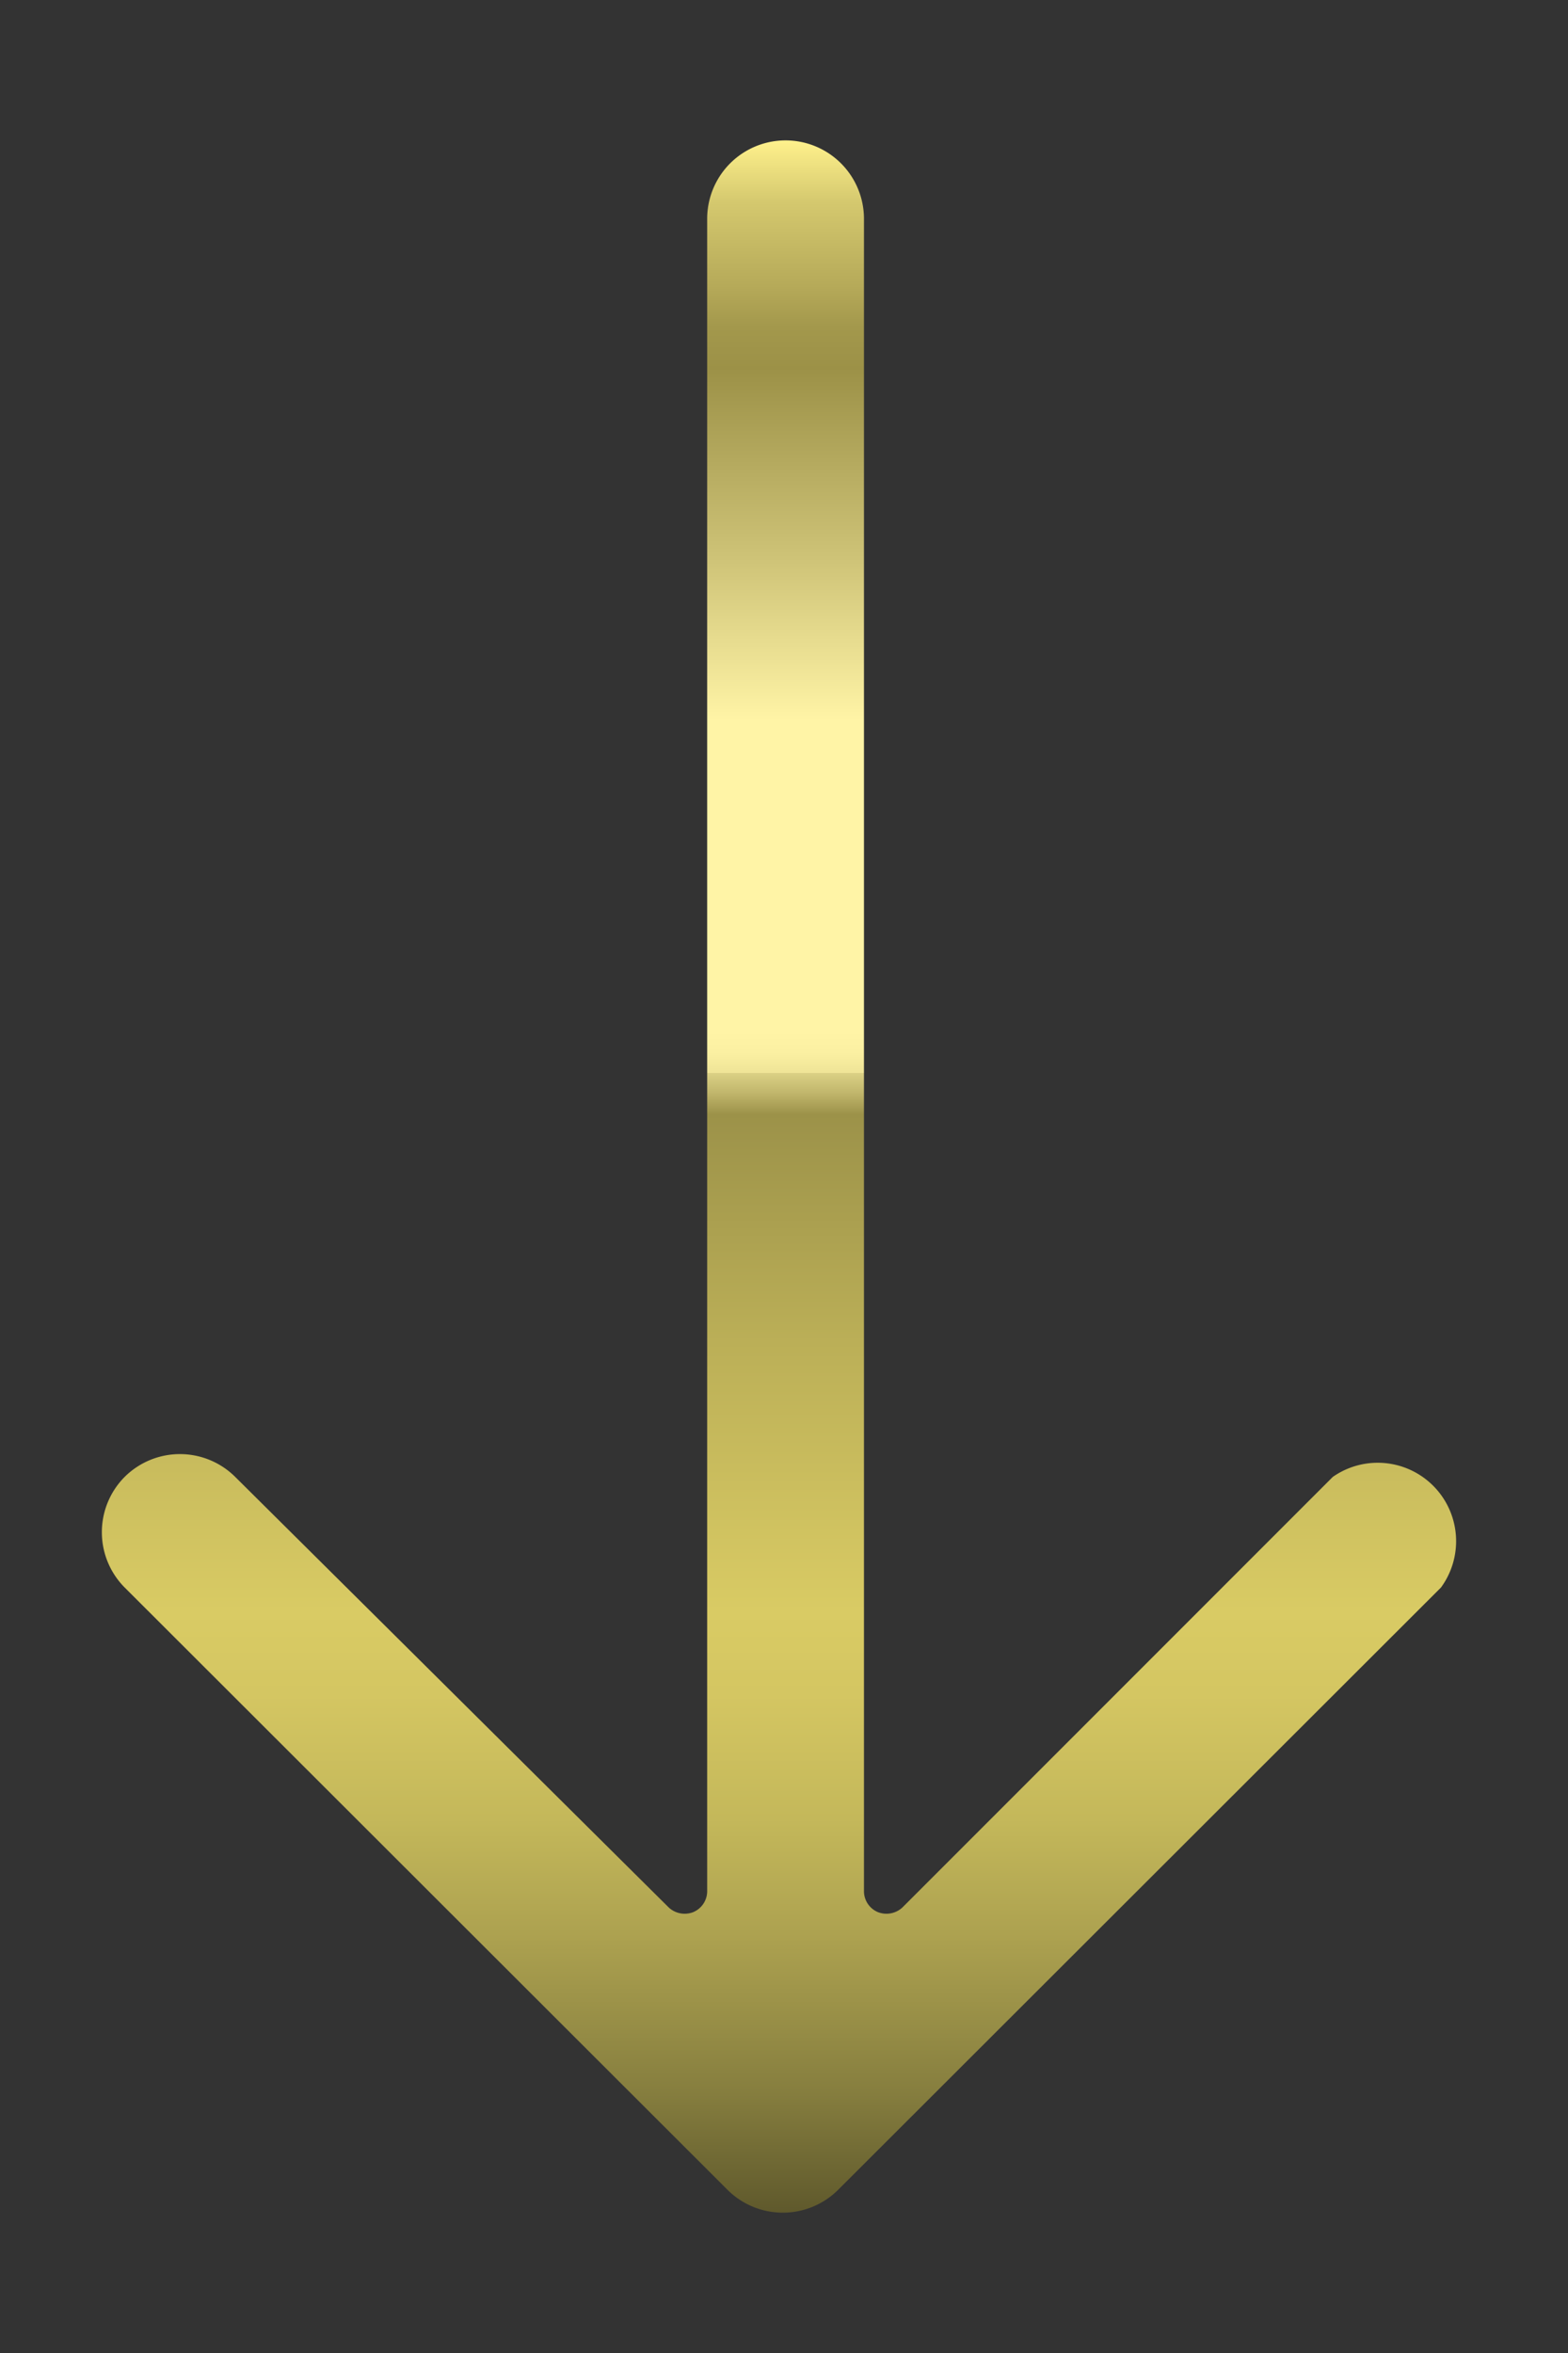 <svg id="GRAPHICS" xmlns="http://www.w3.org/2000/svg" xmlns:xlink="http://www.w3.org/1999/xlink" viewBox="0 0 20 30"><rect x="0" y="0" width="20" height="30" fill="#333333" stroke="none"/><defs><style>.cls-1{fill:url(#New_Gradient_Swatch_3);}</style><linearGradient id="New_Gradient_Swatch_3" x1="10" y1="28.2" x2="10" y2="1.8" gradientUnits="userSpaceOnUse"><stop offset="0" stop-color="#5f592c"/><stop offset="0.06" stop-color="#877f3f"/><stop offset="0.13" stop-color="#aba04f"/><stop offset="0.19" stop-color="#c4b85a"/><stop offset="0.25" stop-color="#d4c662"/><stop offset="0.29" stop-color="#d9cb64"/><stop offset="0.42" stop-color="#bbaf57"/><stop offset="0.53" stop-color="#9c9249"/><stop offset="0.54" stop-color="#c0b56b"/><stop offset="0.55" stop-color="#dbd185"/><stop offset="0.55" stop-color="#efe497"/><stop offset="0.56" stop-color="#fbf0a2"/><stop offset="0.57" stop-color="#fff4a6"/><stop offset="0.59" stop-color="#fff4a6"/><stop offset="0.72" stop-color="#fff4a6"/><stop offset="0.8" stop-color="#cdc276"/><stop offset="0.89" stop-color="#9c9147"/><stop offset="0.91" stop-color="#a3984c"/><stop offset="0.93" stop-color="#b6aa59"/><stop offset="0.97" stop-color="#d4c86e"/><stop offset="1" stop-color="#fff18c"/></linearGradient></defs><path class="cls-1" d="M10.7,27.91l7.68-7.67A1,1,0,0,0,17,18.83l-5.49,5.49a.3.3,0,0,1-.31.06.29.29,0,0,1-.18-.26V2.79a1,1,0,0,0-2,0V24.12a.29.29,0,0,1-.18.26.3.3,0,0,1-.31-.06L3,18.83a1,1,0,0,0-1.41,0,1,1,0,0,0,0,1.41l7.68,7.67A1,1,0,0,0,10.7,27.91Z"/></svg>